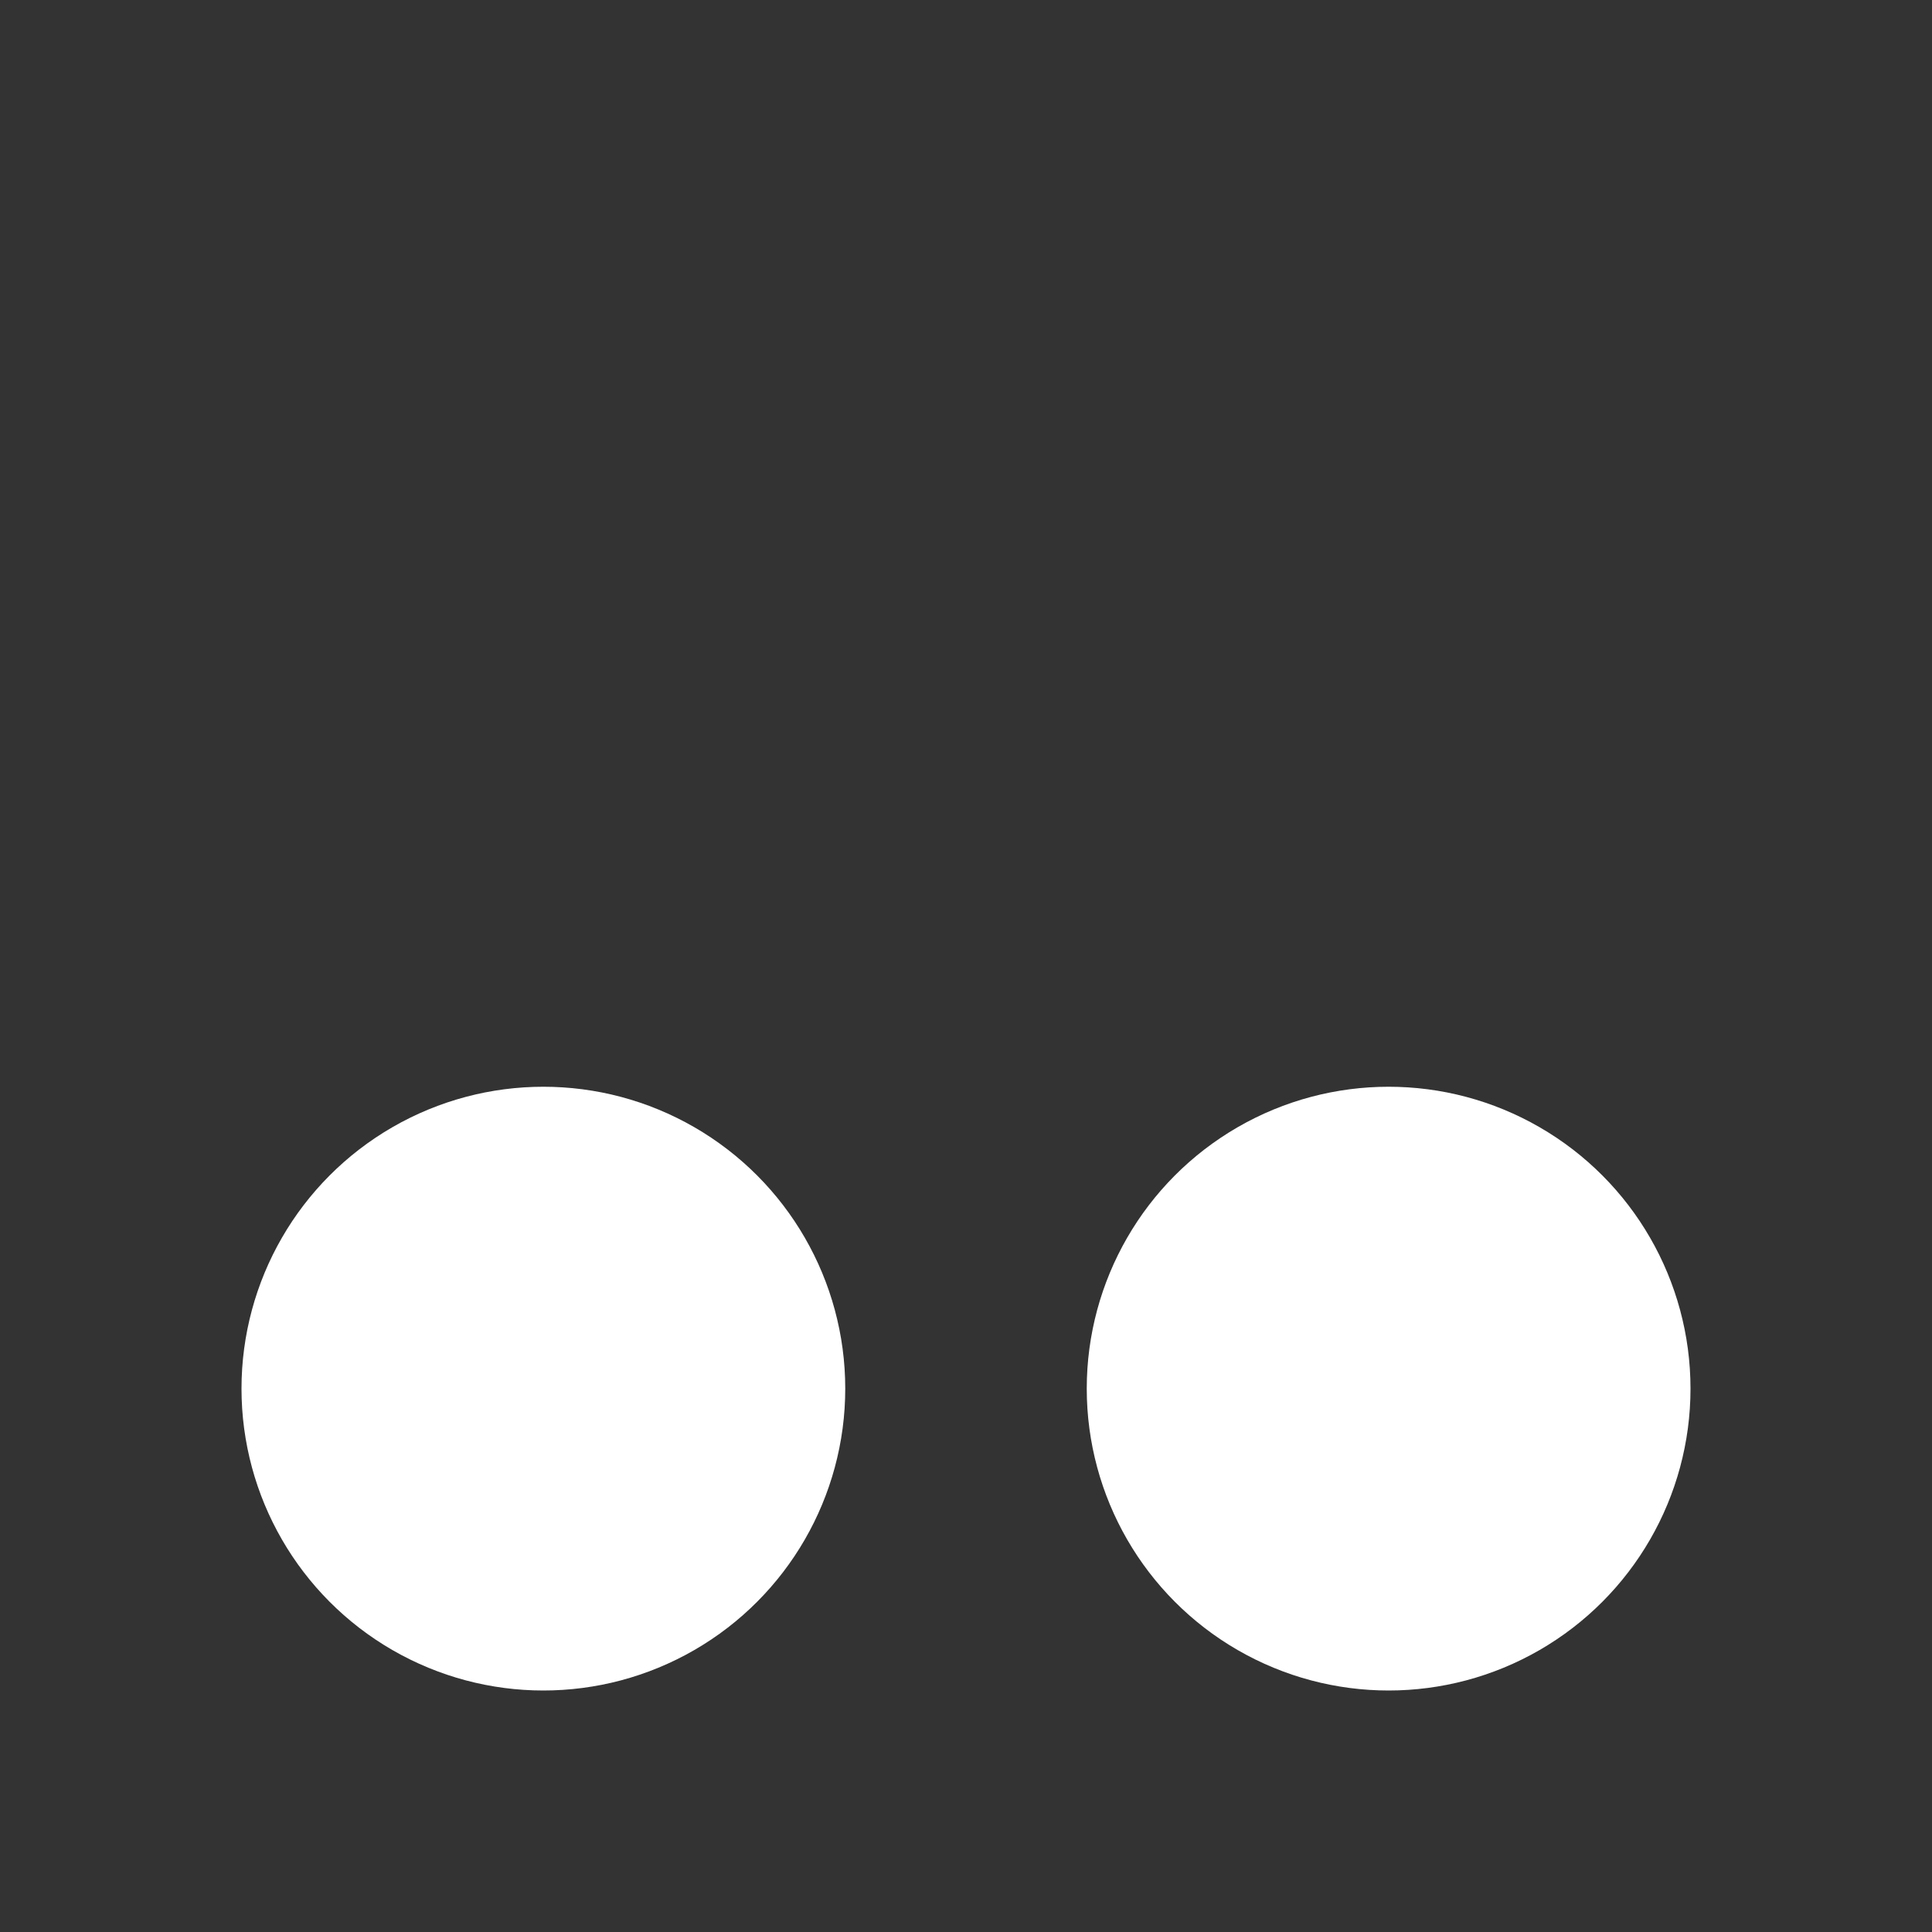 <svg xmlns="http://www.w3.org/2000/svg" width="16" height="16" version="1.1">
 <rect width="100%" height="100%" fill="#333333" stroke="none"/>
 <circle style="fill:#ffffff" cx="4.5" cy="11.5" r="2.5"/>
 <circle style="fill:#ffffff" cx="11.5" cy="11.5" r="2.5"/>
</svg>
